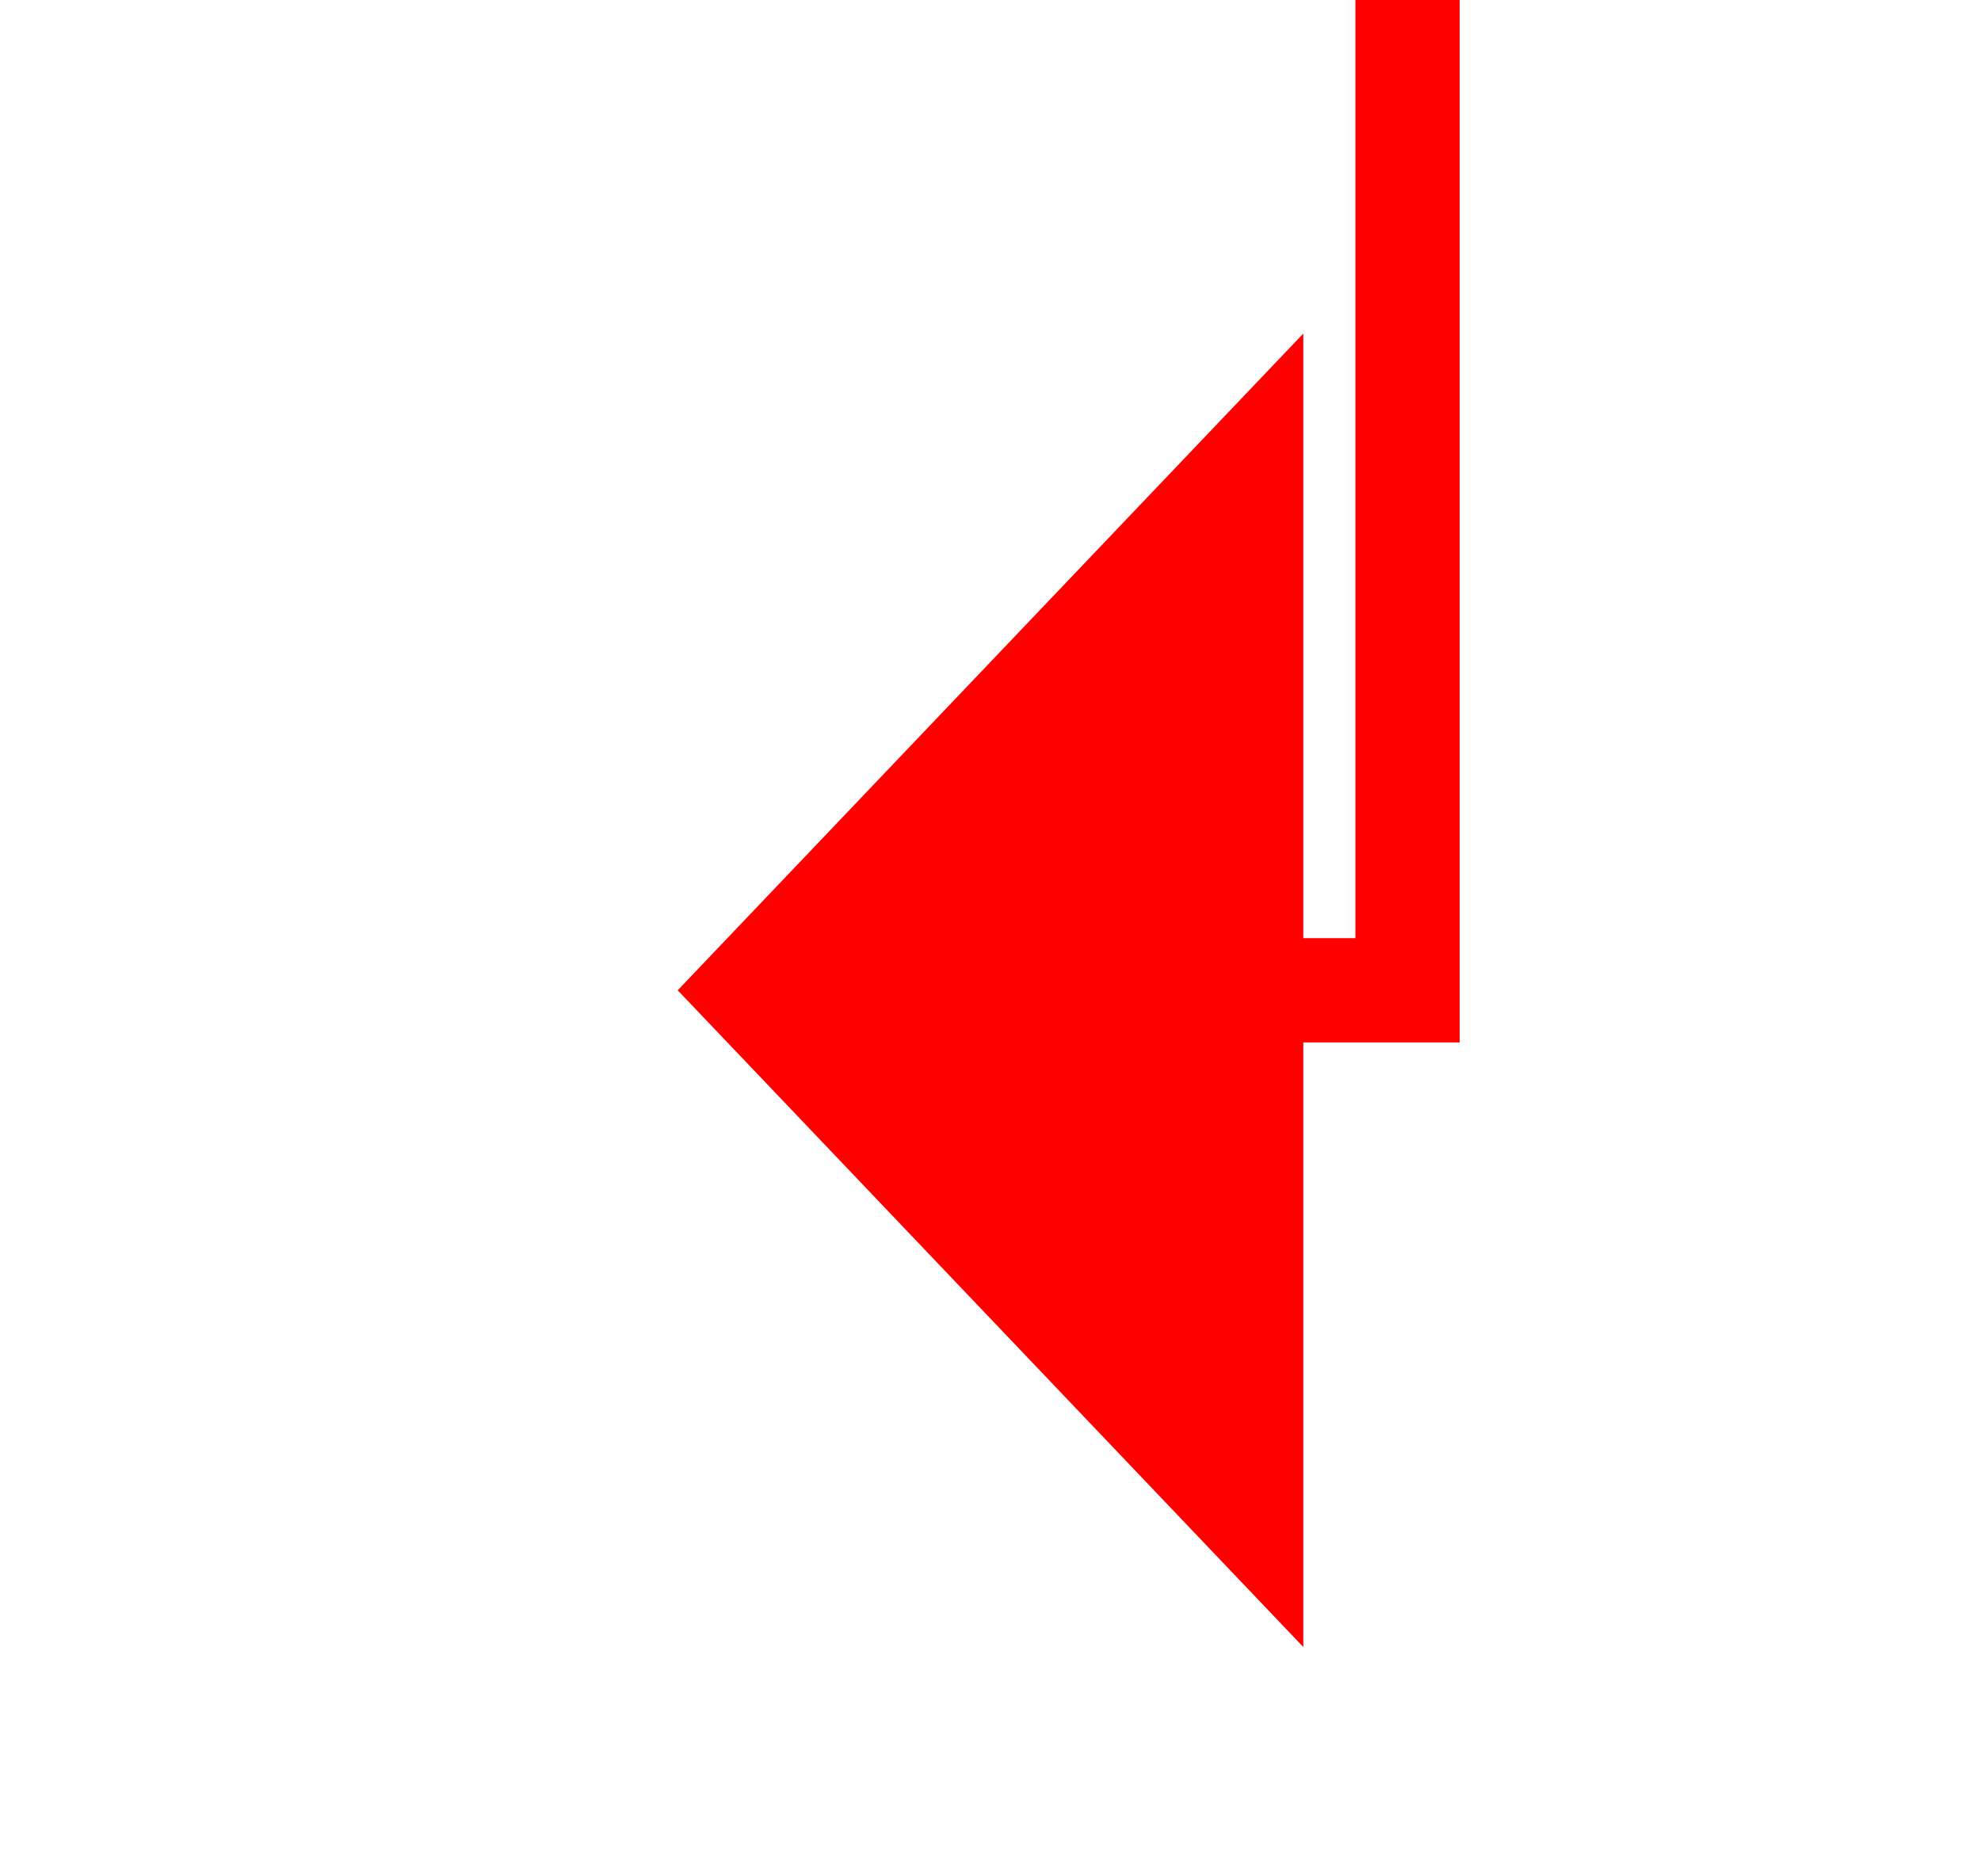 ﻿<?xml version="1.0" encoding="utf-8"?>
<svg version="1.1" xmlns:xlink="http://www.w3.org/1999/xlink" width="19px" height="18px" preserveAspectRatio="xMinYMid meet" viewBox="349 2740  19 16" xmlns="http://www.w3.org/2000/svg">
  <path d="M 362.5 2249  L 362.5 2748.5  L 360.5 2748.5  " stroke-width="1" stroke="#ff0000" fill="none" />
  <path d="M 361.5 2742.2  L 355.5 2748.5  L 361.5 2754.8  L 361.5 2742.2  Z " fill-rule="nonzero" fill="#ff0000" stroke="none" />
</svg>